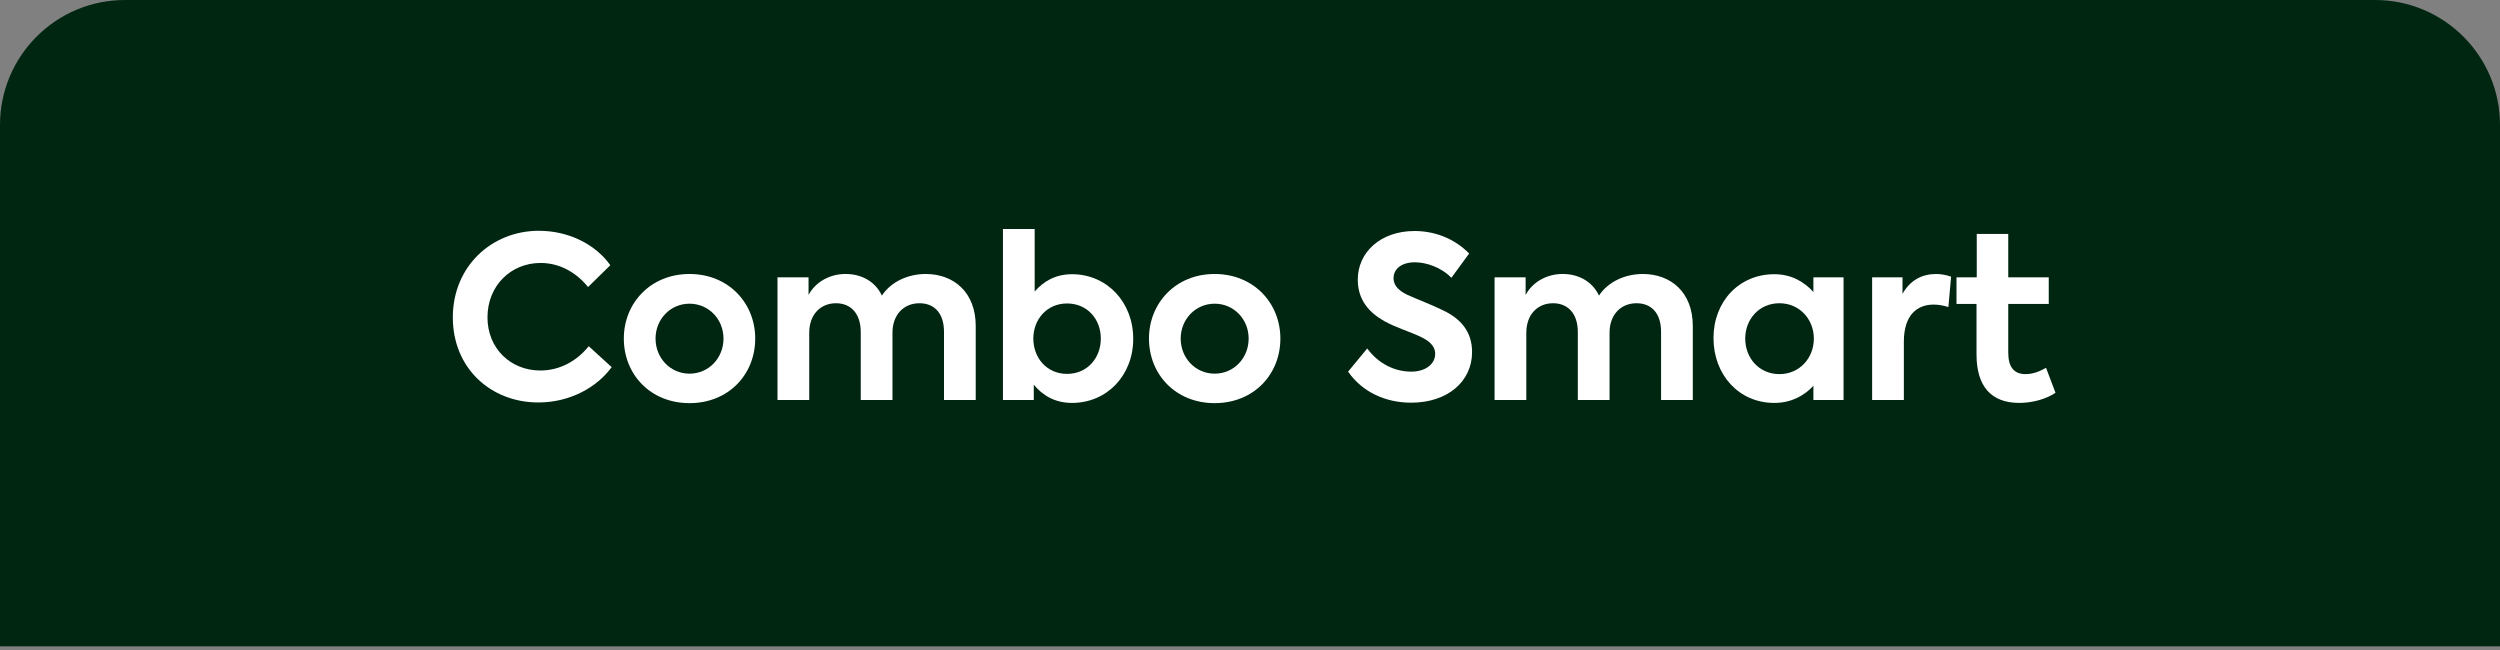 <?xml version="1.0" encoding="UTF-8"?>
<svg width="200px" height="52px" viewBox="0 0 200 52" version="1.1" xmlns="http://www.w3.org/2000/svg" xmlns:xlink="http://www.w3.org/1999/xlink">
    <rect x="0" y="0" width="200" height="52" fill="#808080" stroke="none"/>
    <title>smart</title>
    <g id="Page-1" stroke="none" stroke-width="1" fill="none" fill-rule="evenodd">
        <g id="smart">
            <path d="M10,0 L190,0 C195.523,-2.79088747e-15 200,4.477 200,10 L200,51.707 L200,51.707 L0,51.707 L0,10 C-6.76353751e-16,4.477 4.477,-7.61826213e-16 10,0 Z" id="Rectangle" fill="#002612"></path>
            <g id="Combo-Smart" transform="translate(36.226, 18.319)" fill="#FFFFFF" fill-rule="nonzero">
                <path d="M6.84,13.878 C9.396,13.878 11.538,12.654 12.708,11.052 L10.872,9.378 C9.936,10.548 8.568,11.322 7.002,11.322 C4.608,11.322 2.772,9.54 2.772,7.074 C2.772,4.536 4.644,2.718 7.02,2.718 C8.586,2.718 9.9,3.51 10.818,4.644 L12.6,2.898 C11.448,1.278 9.342,0.144 6.876,0.144 C3.132,0.144 0,2.97 0,7.074 C0,11.142 3.042,13.878 6.84,13.878 Z" id="Path"></path>
                <path d="M18.936,13.932 C22.068,13.932 24.192,11.628 24.192,8.766 C24.192,5.94 22.068,3.6 18.936,3.6 C15.804,3.6 13.68,5.94 13.68,8.766 C13.68,11.628 15.804,13.932 18.936,13.932 Z M18.936,11.574 C17.406,11.574 16.218,10.332 16.218,8.766 C16.218,7.218 17.406,5.976 18.936,5.976 C20.466,5.976 21.654,7.218 21.654,8.766 C21.654,10.332 20.466,11.574 18.936,11.574 Z" id="Shape"></path>
                <path d="M37.836,3.6 C36.396,3.6 35.046,4.23 34.326,5.328 C33.768,4.14 32.616,3.6 31.446,3.6 C30.186,3.582 29.016,4.23 28.458,5.274 L28.458,3.87 L25.974,3.87 L25.974,13.68 L28.512,13.68 L28.512,8.316 C28.512,6.804 29.448,5.94 30.654,5.94 C31.842,5.94 32.634,6.768 32.634,8.244 L32.634,13.68 L35.172,13.68 L35.172,8.298 C35.172,6.84 36.09,5.94 37.332,5.94 C38.466,5.94 39.294,6.678 39.294,8.226 L39.294,13.68 L41.832,13.68 L41.832,7.758 C41.832,5.058 40.068,3.6 37.836,3.6 Z" id="Path"></path>
                <path d="M49.536,3.618 C48.186,3.618 47.232,4.212 46.548,5.004 L46.548,0 L44.01,0 L44.01,13.68 L46.476,13.68 L46.476,12.456 C47.16,13.284 48.132,13.914 49.536,13.914 C52.326,13.914 54.432,11.718 54.432,8.784 C54.432,5.85 52.326,3.618 49.536,3.618 Z M49.14,11.592 C47.52,11.592 46.44,10.314 46.44,8.766 C46.44,7.236 47.52,5.958 49.14,5.958 C50.76,5.958 51.84,7.218 51.84,8.766 C51.84,10.314 50.76,11.592 49.14,11.592 Z" id="Shape"></path>
                <path d="M60.948,13.932 C64.08,13.932 66.204,11.628 66.204,8.766 C66.204,5.94 64.08,3.6 60.948,3.6 C57.816,3.6 55.692,5.94 55.692,8.766 C55.692,11.628 57.816,13.932 60.948,13.932 Z M60.948,11.574 C59.418,11.574 58.23,10.332 58.23,8.766 C58.23,7.218 59.418,5.976 60.948,5.976 C62.478,5.976 63.666,7.218 63.666,8.766 C63.666,10.332 62.478,11.574 60.948,11.574 Z" id="Shape"></path>
                <path d="M76.662,13.896 C79.578,13.896 81.54,12.204 81.54,9.846 C81.54,8.154 80.568,7.164 79.272,6.534 C78.372,6.084 77.04,5.58 76.338,5.256 C75.798,4.986 75.258,4.608 75.258,3.942 C75.258,3.186 75.906,2.664 76.968,2.664 C77.886,2.664 79.092,3.078 79.884,3.906 L81.306,1.962 C80.064,0.702 78.48,0.162 76.932,0.162 C74.232,0.162 72.396,1.854 72.396,4.05 C72.396,5.706 73.332,6.696 74.502,7.362 C75.438,7.884 76.536,8.208 77.382,8.604 C78.066,8.928 78.588,9.324 78.588,9.99 C78.588,10.818 77.796,11.412 76.68,11.412 C75.33,11.412 74.034,10.764 73.152,9.558 L71.622,11.412 C72.756,13.05 74.628,13.896 76.662,13.896 Z" id="Path"></path>
                <path d="M95.202,3.6 C93.762,3.6 92.412,4.23 91.692,5.328 C91.134,4.14 89.982,3.6 88.812,3.6 C87.552,3.582 86.382,4.23 85.824,5.274 L85.824,3.87 L83.34,3.87 L83.34,13.68 L85.878,13.68 L85.878,8.316 C85.878,6.804 86.814,5.94 88.02,5.94 C89.208,5.94 90,6.768 90,8.244 L90,13.68 L92.538,13.68 L92.538,8.298 C92.538,6.84 93.456,5.94 94.698,5.94 C95.832,5.94 96.66,6.678 96.66,8.226 L96.66,13.68 L99.198,13.68 L99.198,7.758 C99.198,5.058 97.434,3.6 95.202,3.6 Z" id="Path"></path>
                <path d="M108.846,3.87 L108.846,5.04 C108.108,4.23 107.1,3.618 105.714,3.618 C102.924,3.618 100.854,5.778 100.854,8.73 C100.854,11.646 102.87,13.914 105.714,13.914 C107.1,13.914 108.126,13.32 108.846,12.546 L108.846,13.68 L111.258,13.68 L111.258,3.87 L108.846,3.87 Z M106.128,11.61 C104.508,11.61 103.392,10.332 103.392,8.766 C103.392,7.236 104.49,5.94 106.128,5.94 C107.748,5.94 108.882,7.236 108.882,8.766 C108.882,10.314 107.748,11.61 106.128,11.61 Z" id="Shape"></path>
                <path d="M113.544,13.68 L116.082,13.68 L116.082,9.018 C116.082,6.876 117.144,6.048 118.476,6.048 C118.854,6.048 119.25,6.12 119.646,6.246 L119.862,3.816 C119.466,3.672 119.034,3.6 118.674,3.6 C117.522,3.6 116.586,4.104 115.974,5.184 L115.974,3.87 L113.544,3.87 L113.544,13.68 Z" id="Path"></path>
                <path d="M127.458,11.106 C126.972,11.376 126.45,11.61 125.82,11.61 C124.866,11.61 124.434,11.016 124.434,9.882 L124.434,5.994 L127.674,5.994 L127.674,3.87 L124.434,3.87 L124.434,0.396 L121.914,0.396 L121.914,3.87 L120.294,3.87 L120.294,5.994 L121.896,5.994 L121.896,10.044 C121.896,12.582 123.066,13.914 125.316,13.914 C126.324,13.914 127.44,13.626 128.214,13.104 L127.458,11.106 Z" id="Path"></path>
            </g>
        </g>
    </g>
</svg>